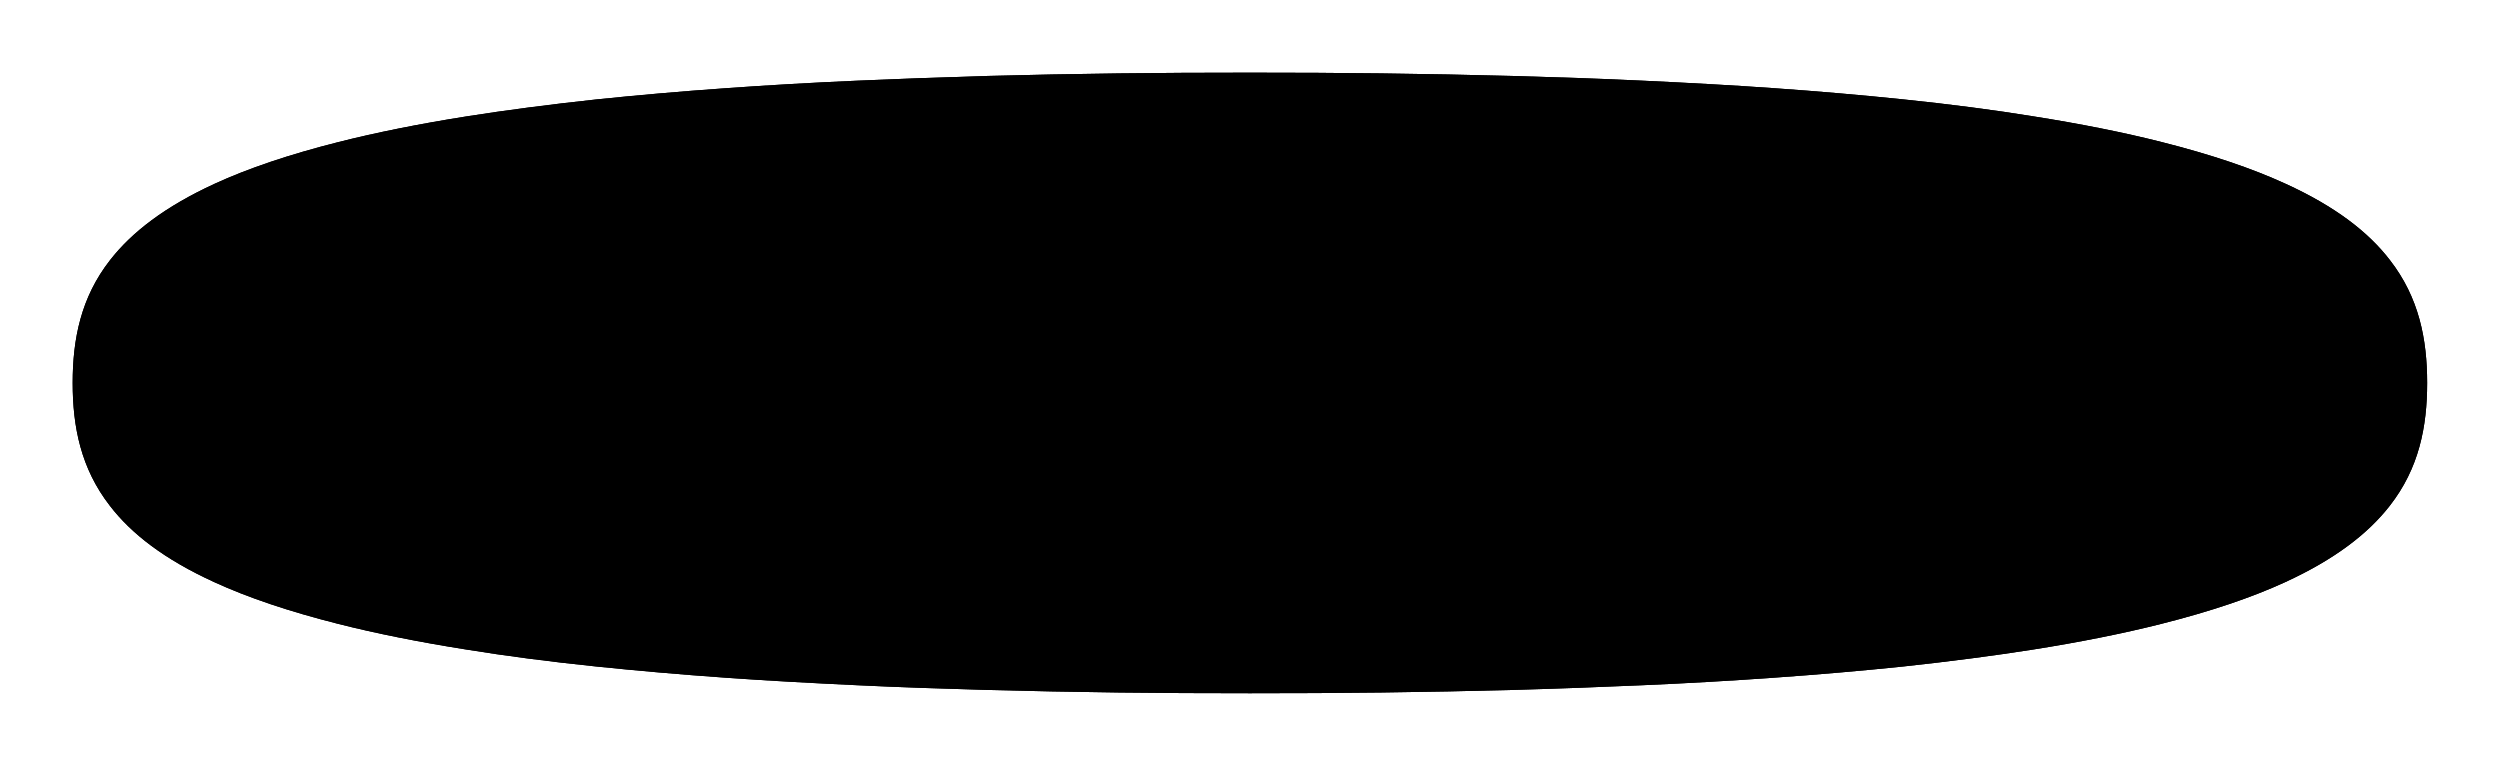 <?xml version="1.0" encoding="UTF-8"?>
<svg class="normal-button" id="Layer_1" data-name="Layer 1"
  xmlns="http://www.w3.org/2000/svg" viewBox="-3 -3 137.29 42.06" preserveAspectRatio="none">
  <path class="fill" d="m130.29,18.03c0,2.41-.45,4.69-2.05,6.74-1.19,1.53-3.01,2.94-5.75,4.2-1.83.84-4.07,1.6-6.8,2.29-2.06.52-4.39.99-7.04,1.41-2.16.34-4.53.65-7.12.93-2.22.23-4.6.44-7.16.62-2.25.16-4.64.3-7.17.41-2.27.1-4.67.19-7.18.26-2.29.06-4.68.11-7.19.14-2.31.03-4.7.04-7.19.04s-4.88-.01-7.19-.04c-2.5-.03-4.89-.08-7.19-.14-2.52-.07-4.91-.15-7.19-.26-2.54-.12-4.93-.25-7.18-.41-2.56-.18-4.94-.39-7.16-.62-2.6-.27-4.97-.58-7.12-.93-2.65-.42-4.99-.89-7.04-1.41-2.73-.69-4.97-1.45-6.8-2.29-2.74-1.25-4.56-2.66-5.74-4.2-1.59-2.05-2.04-4.33-2.04-6.74s.45-4.69,2.05-6.74c1.19-1.53,3.01-2.94,5.75-4.2,1.83-.84,4.07-1.6,6.8-2.29,2.06-.52,4.39-.99,7.04-1.41,2.16-.34,4.53-.65,7.12-.93,2.22-.23,4.6-.44,7.16-.62,2.25-.16,4.64-.3,7.17-.41,2.27-.1,4.67-.19,7.18-.26,2.29-.06,4.68-.11,7.19-.14,2.31-.03,4.7-.04,7.19-.04s4.88.01,7.19.04c2.5.03,4.89.08,7.19.14,2.52.07,4.91.15,7.19.26,2.54.12,4.93.25,7.18.41,2.56.18,4.94.39,7.16.62,2.6.27,4.97.58,7.12.93,2.65.42,4.99.89,7.04,1.41,2.73.69,4.97,1.45,6.8,2.29,2.74,1.25,4.56,2.66,5.74,4.2,1.59,2.05,2.04,4.33,2.04,6.74Z"/>
  <path stroke-linecap="round" vector-effect="non-scaling-stroke" class="stroke" d="m130.29,18.03c0,2.41-.45,4.69-2.05,6.74-1.19,1.53-3.01,2.94-5.75,4.2-1.83.84-4.07,1.6-6.8,2.29-2.06.52-4.39.99-7.04,1.41-2.16.34-4.53.65-7.12.93-2.22.23-4.6.44-7.16.62-2.25.16-4.64.3-7.17.41-2.27.1-4.67.19-7.18.26-2.29.06-4.68.11-7.19.14-2.31.03-4.7.04-7.19.04s-4.88-.01-7.19-.04c-2.5-.03-4.89-.08-7.19-.14-2.52-.07-4.91-.15-7.19-.26-2.54-.12-4.93-.25-7.18-.41-2.56-.18-4.94-.39-7.16-.62-2.6-.27-4.97-.58-7.12-.93-2.65-.42-4.99-.89-7.04-1.41-2.73-.69-4.97-1.45-6.8-2.29-2.74-1.25-4.56-2.66-5.74-4.2-1.59-2.05-2.04-4.33-2.04-6.74s.45-4.69,2.05-6.74c1.19-1.53,3.01-2.94,5.75-4.2,1.83-.84,4.07-1.6,6.8-2.29,2.06-.52,4.39-.99,7.04-1.41,2.16-.34,4.53-.65,7.12-.93,2.22-.23,4.6-.44,7.16-.62,2.25-.16,4.64-.3,7.17-.41,2.27-.1,4.67-.19,7.18-.26,2.29-.06,4.68-.11,7.19-.14,2.31-.03,4.7-.04,7.19-.04s4.88.01,7.19.04c2.5.03,4.89.08,7.19.14,2.52.07,4.91.15,7.19.26,2.54.12,4.93.25,7.18.41,2.56.18,4.94.39,7.16.62,2.6.27,4.97.58,7.12.93,2.65.42,4.99.89,7.04,1.41,2.73.69,4.97,1.45,6.8,2.29,2.74,1.25,4.56,2.66,5.74,4.2,1.59,2.05,2.04,4.33,2.04,6.74Z"/>
</svg>